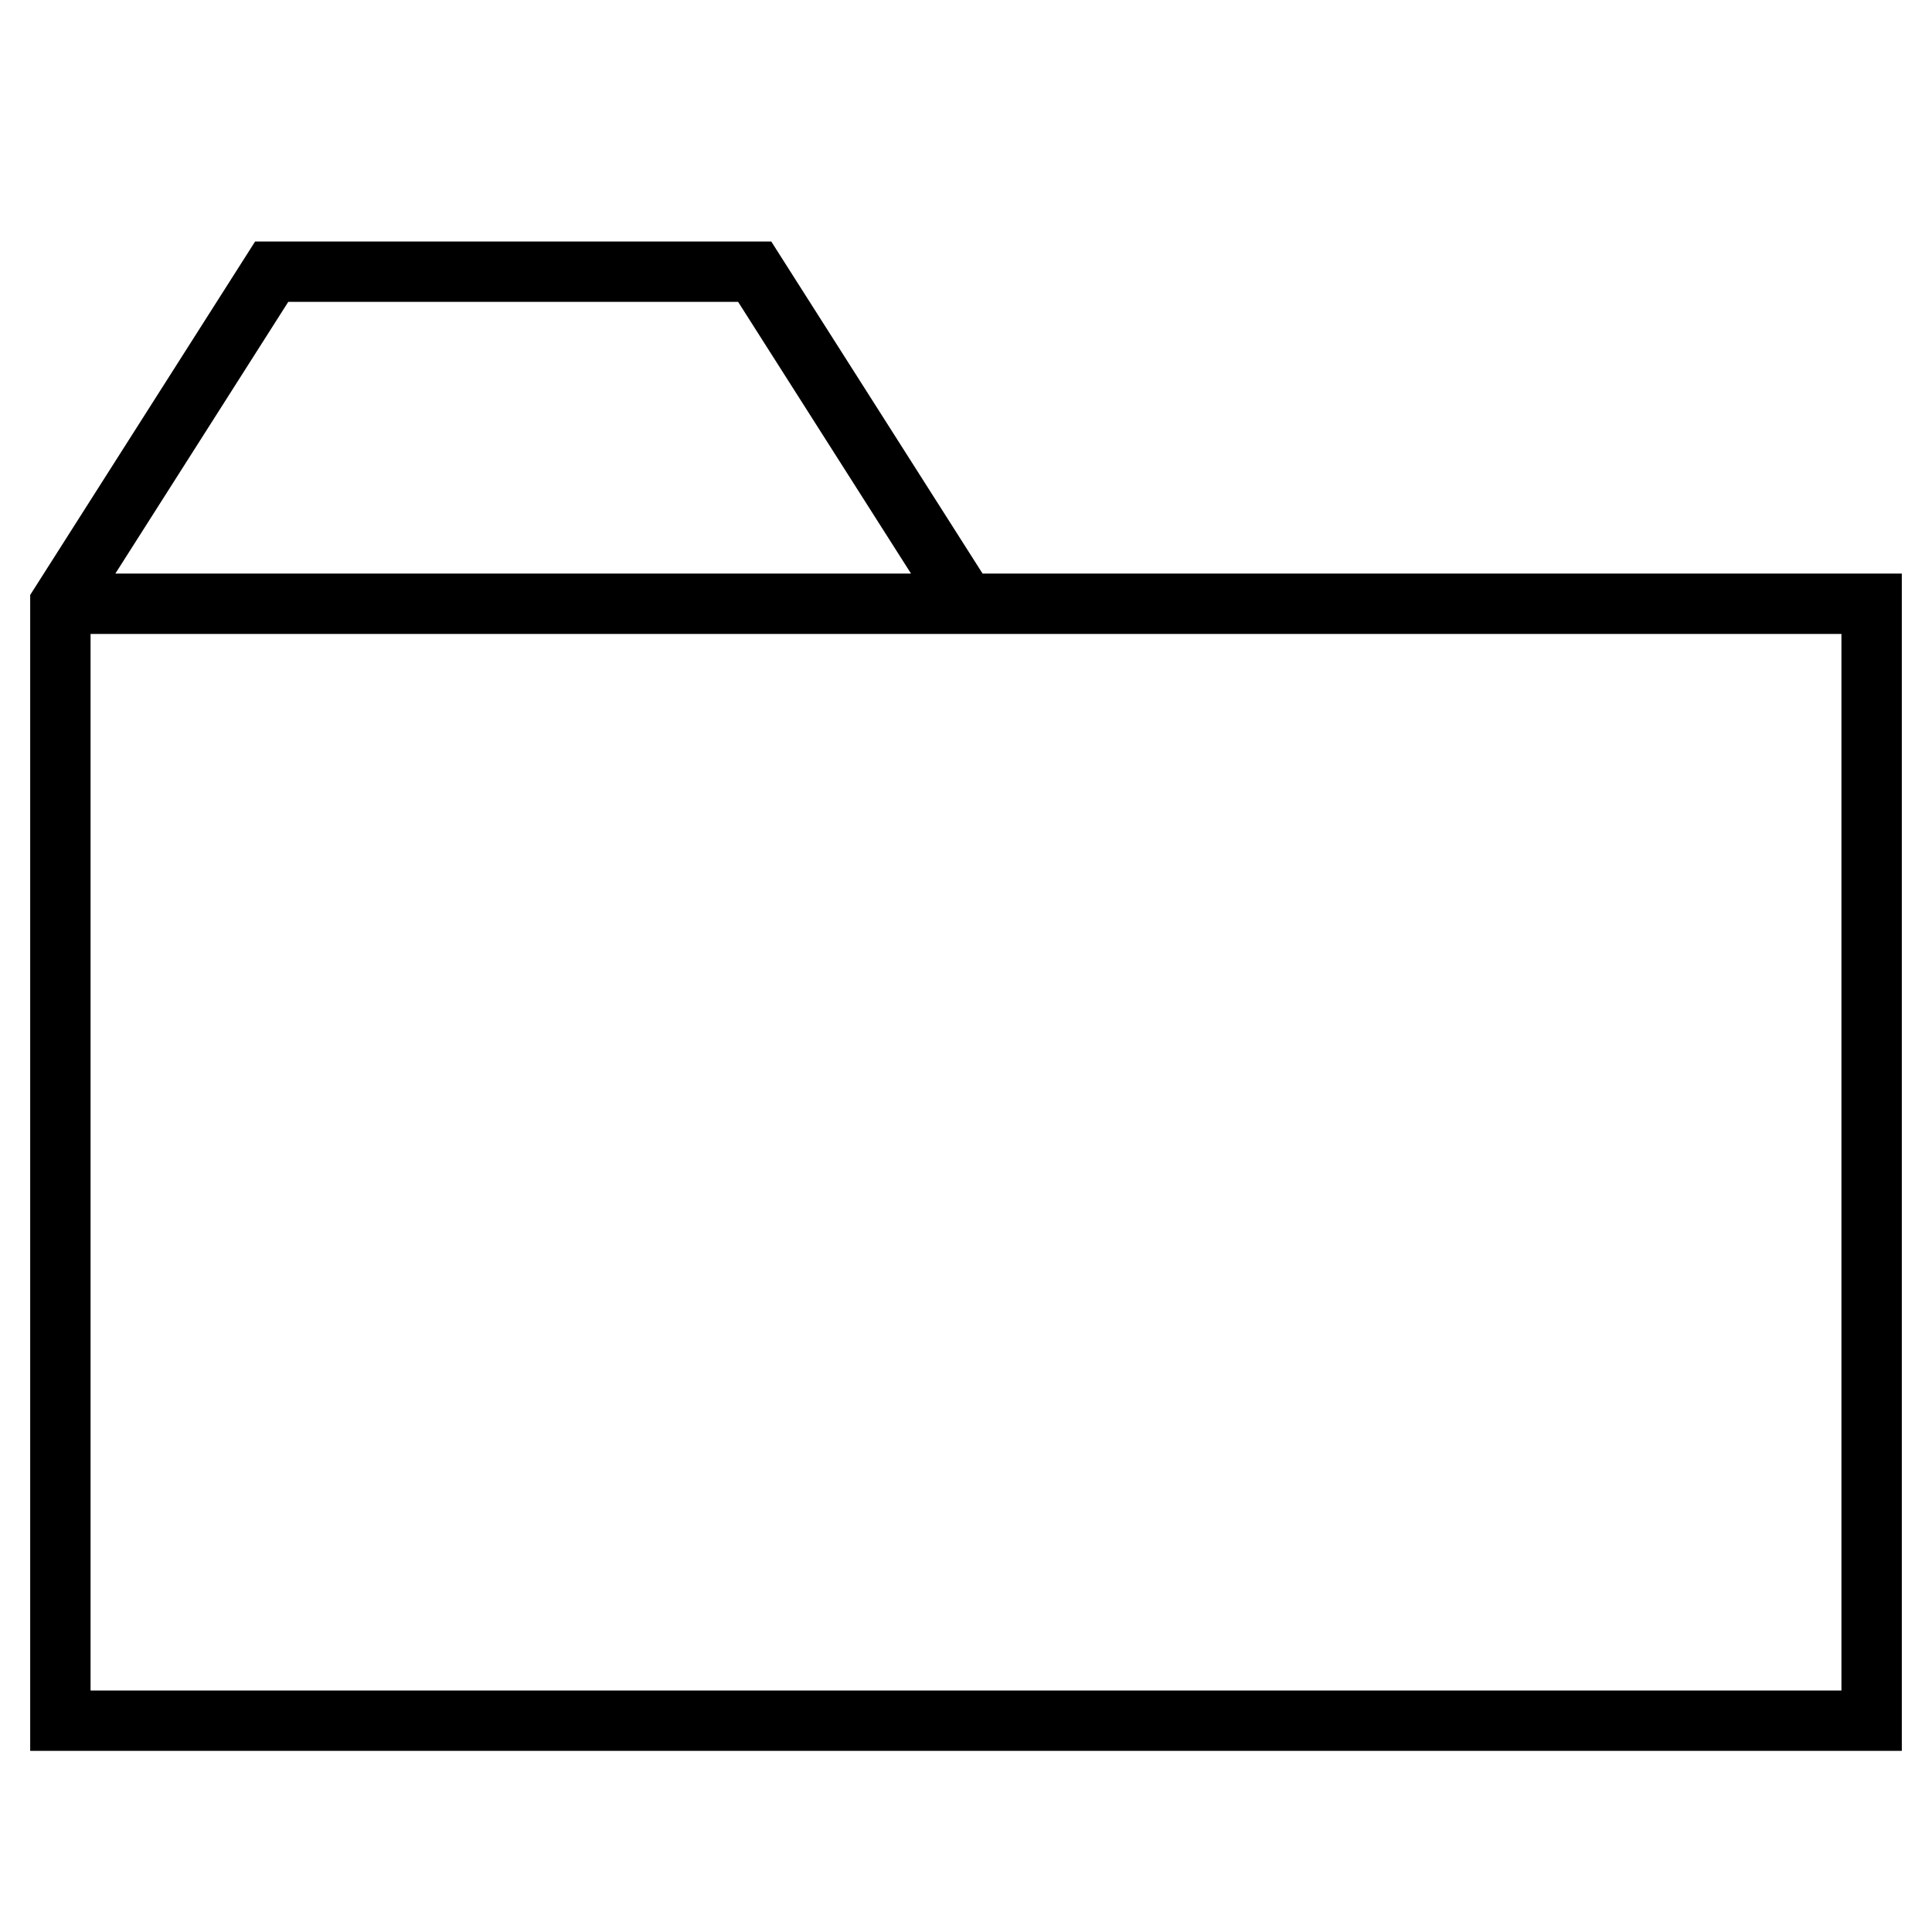 <!-- case plan model SVG to be shown in the shapes box -->
<svg viewBox="0,0,32,32" xmlns="http://www.w3.org/2000/svg">
    <polygon points="16,10 12.5,4.5 4.5,4.5 1,10 1,10 1,28.5 31,28.5 31,10 1.1,10" style="fill:none;stroke:black;stroke-width:1" />
</svg>
